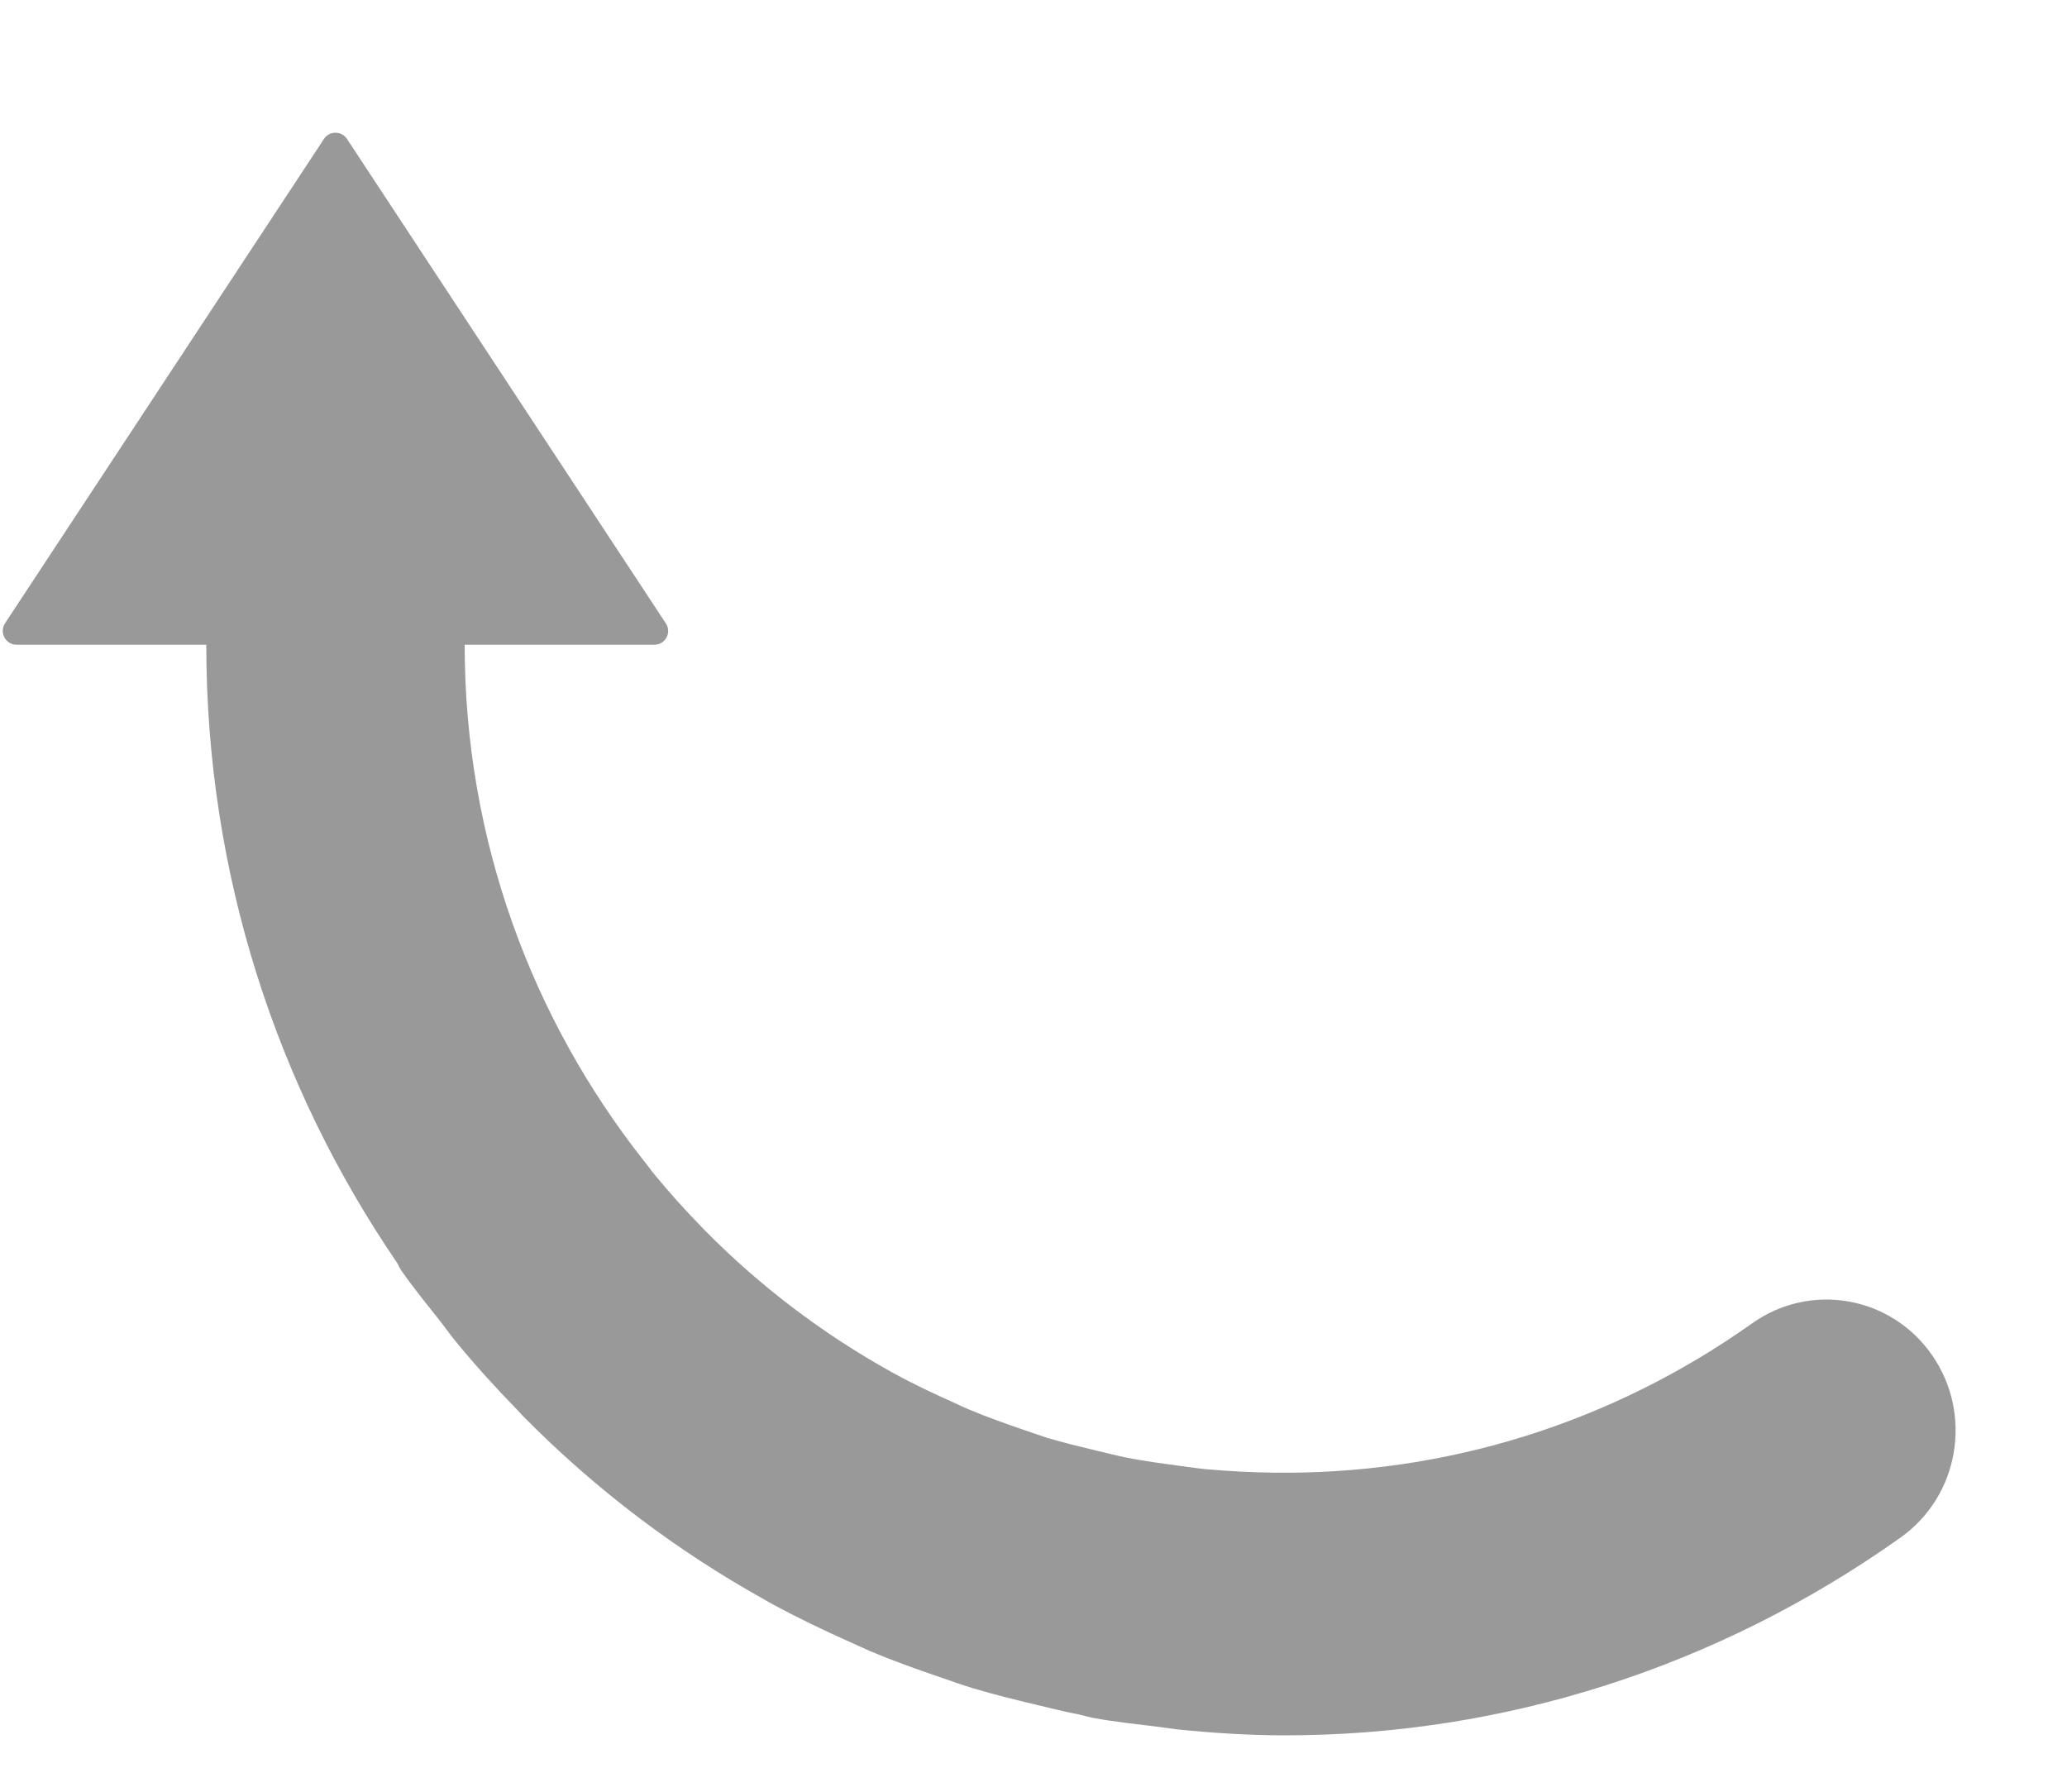 ﻿<?xml version="1.0" encoding="utf-8"?>
<svg version="1.1" xmlns:xlink="http://www.w3.org/1999/xlink" width="15px" height="13px" xmlns="http://www.w3.org/2000/svg">
  <g transform="matrix(1 0 0 1 -65 -573 )">
    <path d="M 14.022 9.834  C 13.725 9.404  13.14 9.3  12.716 9.601  C 11.683 10.334  10.475 10.702  9.239 10.685  C 9.076 10.683  8.914 10.674  8.753 10.66  C 8.688 10.654  8.622 10.643  8.557 10.635  C 8.43 10.618  8.304 10.601  8.181 10.577  C 8.105 10.562  8.031 10.542  7.956 10.525  C 7.836 10.496  7.716 10.467  7.598 10.432  C 7.542 10.414  7.487 10.394  7.43 10.375  C 7.295 10.328  7.16 10.281  7.028 10.225  C 6.998 10.213  6.97 10.199  6.94 10.185  C 6.787 10.117  6.634 10.045  6.488 9.965  C 6.481 9.961  6.475 9.958  6.468 9.954  C 5.971 9.678  5.516 9.333  5.117 8.929  C 5.111 8.923  5.104 8.916  5.098 8.909  C 4.974 8.783  4.856 8.651  4.743 8.514  C 4.72 8.484  4.697 8.453  4.673 8.423  C 3.861 7.395  3.372 6.093  3.372 4.678  L 4.749 4.678  C 4.784 4.678  4.819 4.659  4.837 4.625  C 4.855 4.592  4.852 4.552  4.832 4.523  L 2.518 1.008  C 2.5 0.98  2.469 0.963  2.434 0.963  C 2.399 0.963  2.369 0.98  2.351 1.008  L 0.036 4.523  C 0.017 4.552  0.014 4.591  0.032 4.625  C 0.05 4.658  0.084 4.678  0.12 4.678  L 1.497 4.678  C 1.497 6.342  2.009 7.885  2.88 9.16  C 2.891 9.178  2.898 9.197  2.91 9.215  C 3 9.345  3.1 9.466  3.197 9.589  C 3.233 9.635  3.267 9.684  3.304 9.729  C 3.447 9.904  3.598 10.069  3.754 10.23  C 3.769 10.246  3.782 10.261  3.797 10.276  C 4.319 10.805  4.91 11.252  5.553 11.609  C 5.569 11.619  5.586 11.629  5.604 11.638  C 5.79 11.739  5.98 11.83  6.173 11.916  C 6.221 11.937  6.268 11.96  6.317 11.981  C 6.481 12.05  6.651 12.111  6.822 12.169  C 6.902 12.197  6.982 12.225  7.064 12.25  C 7.213 12.295  7.366 12.332  7.52 12.369  C 7.622 12.393  7.723 12.419  7.827 12.439  C 7.87 12.448  7.911 12.462  7.953 12.468  C 8.098 12.494  8.244 12.509  8.389 12.527  C 8.441 12.533  8.492 12.542  8.545 12.548  C 8.806 12.574  9.065 12.591  9.325 12.591  C 10.913 12.591  12.463 12.099  13.792 11.156  C 14.216 10.855  14.319 10.264  14.022 9.834  Z " fill-rule="nonzero" fill="#999999" stroke="none" transform="matrix(1 0 0 1 65 573 )" />
  </g>
</svg>